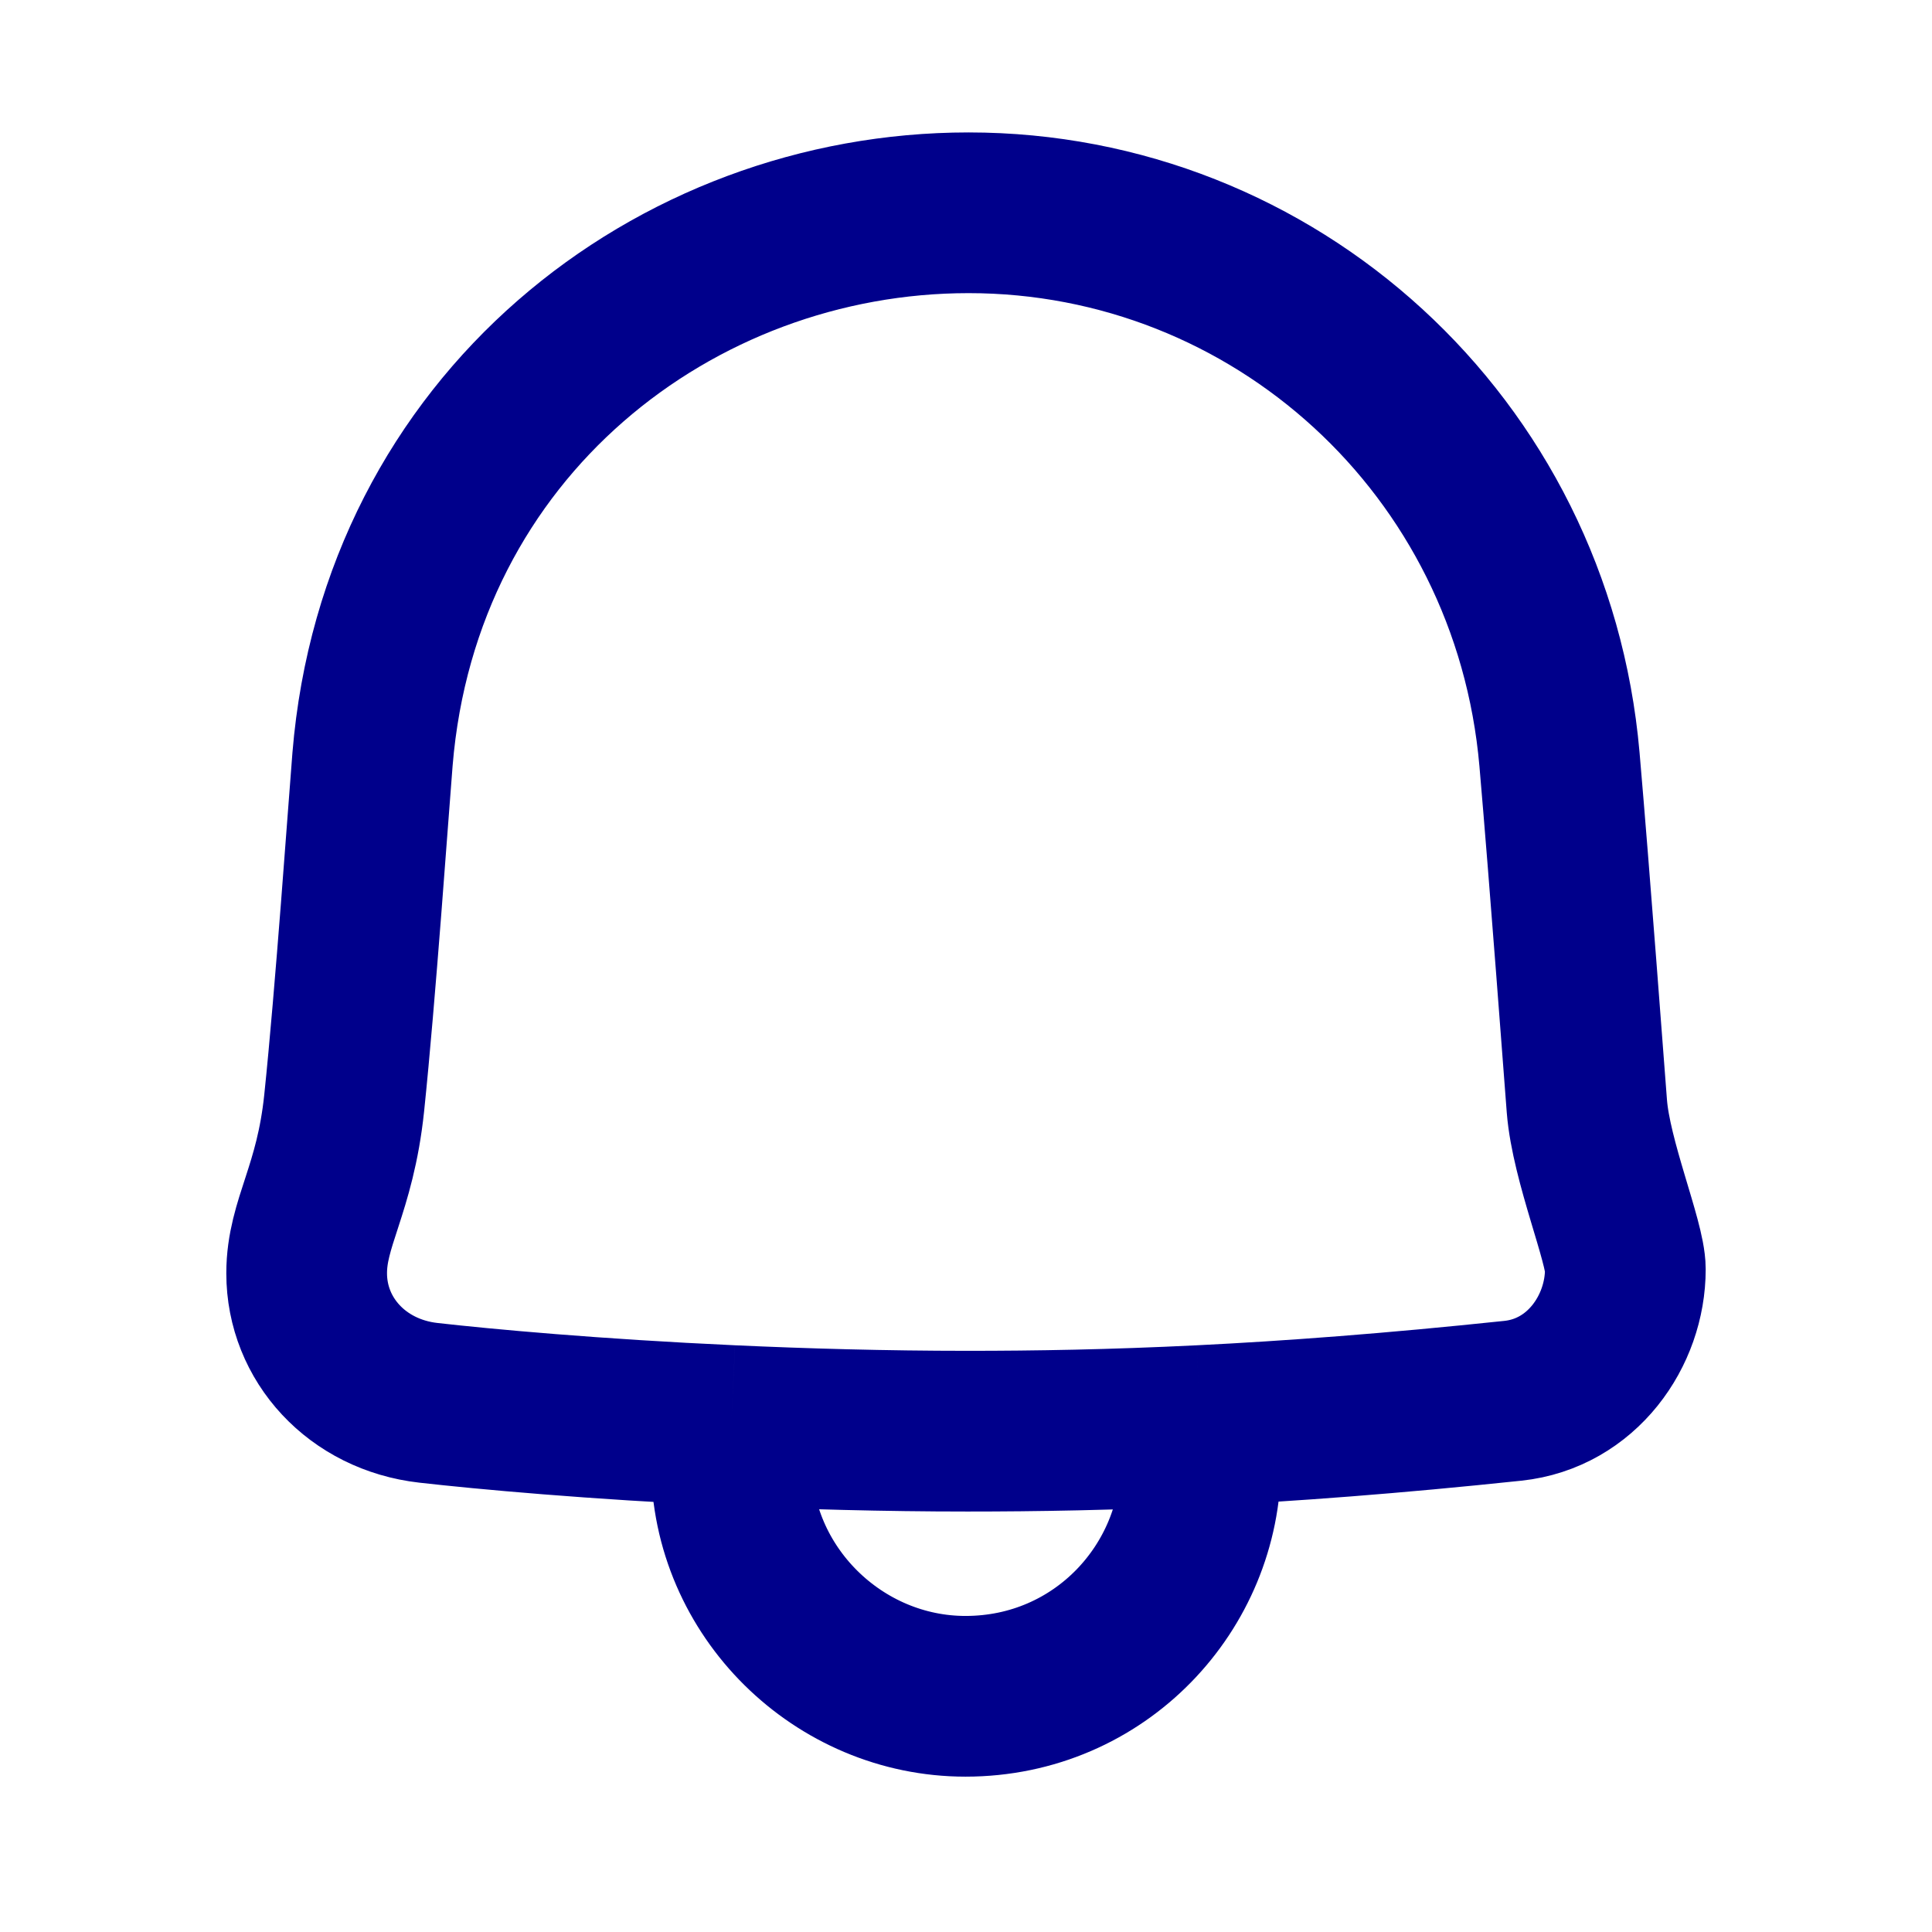<svg xmlns="http://www.w3.org/2000/svg" width="22" height="22" viewBox="0 0 22 22" fill="none">
<path d="M8.328 16.233C9.158 16.271 10.071 16.297 11.017 16.297C11.793 16.297 12.658 16.283 13.672 16.233M8.328 16.233C6.771 16.162 5.51 16.046 4.877 15.974C4.069 15.882 3.492 15.255 3.492 14.499C3.492 13.923 3.815 13.554 3.919 12.563C4.048 11.33 4.196 9.208 4.242 8.645C4.554 4.85 7.682 2.423 11.029 2.423C14.503 2.423 17.446 5.073 17.758 8.645C17.878 10.028 18.042 12.247 18.07 12.598C18.119 13.22 18.508 14.142 18.508 14.453C18.508 15.156 18.012 15.868 17.227 15.951C15.853 16.096 14.688 16.183 13.672 16.233M8.328 16.233C8.328 16.258 8.328 16.377 8.328 16.654C8.328 18.129 9.552 19.316 10.994 19.316C12.529 19.316 13.672 18.071 13.672 16.654V16.233" stroke="darkblue" stroke-width="1.83"/>
</svg>